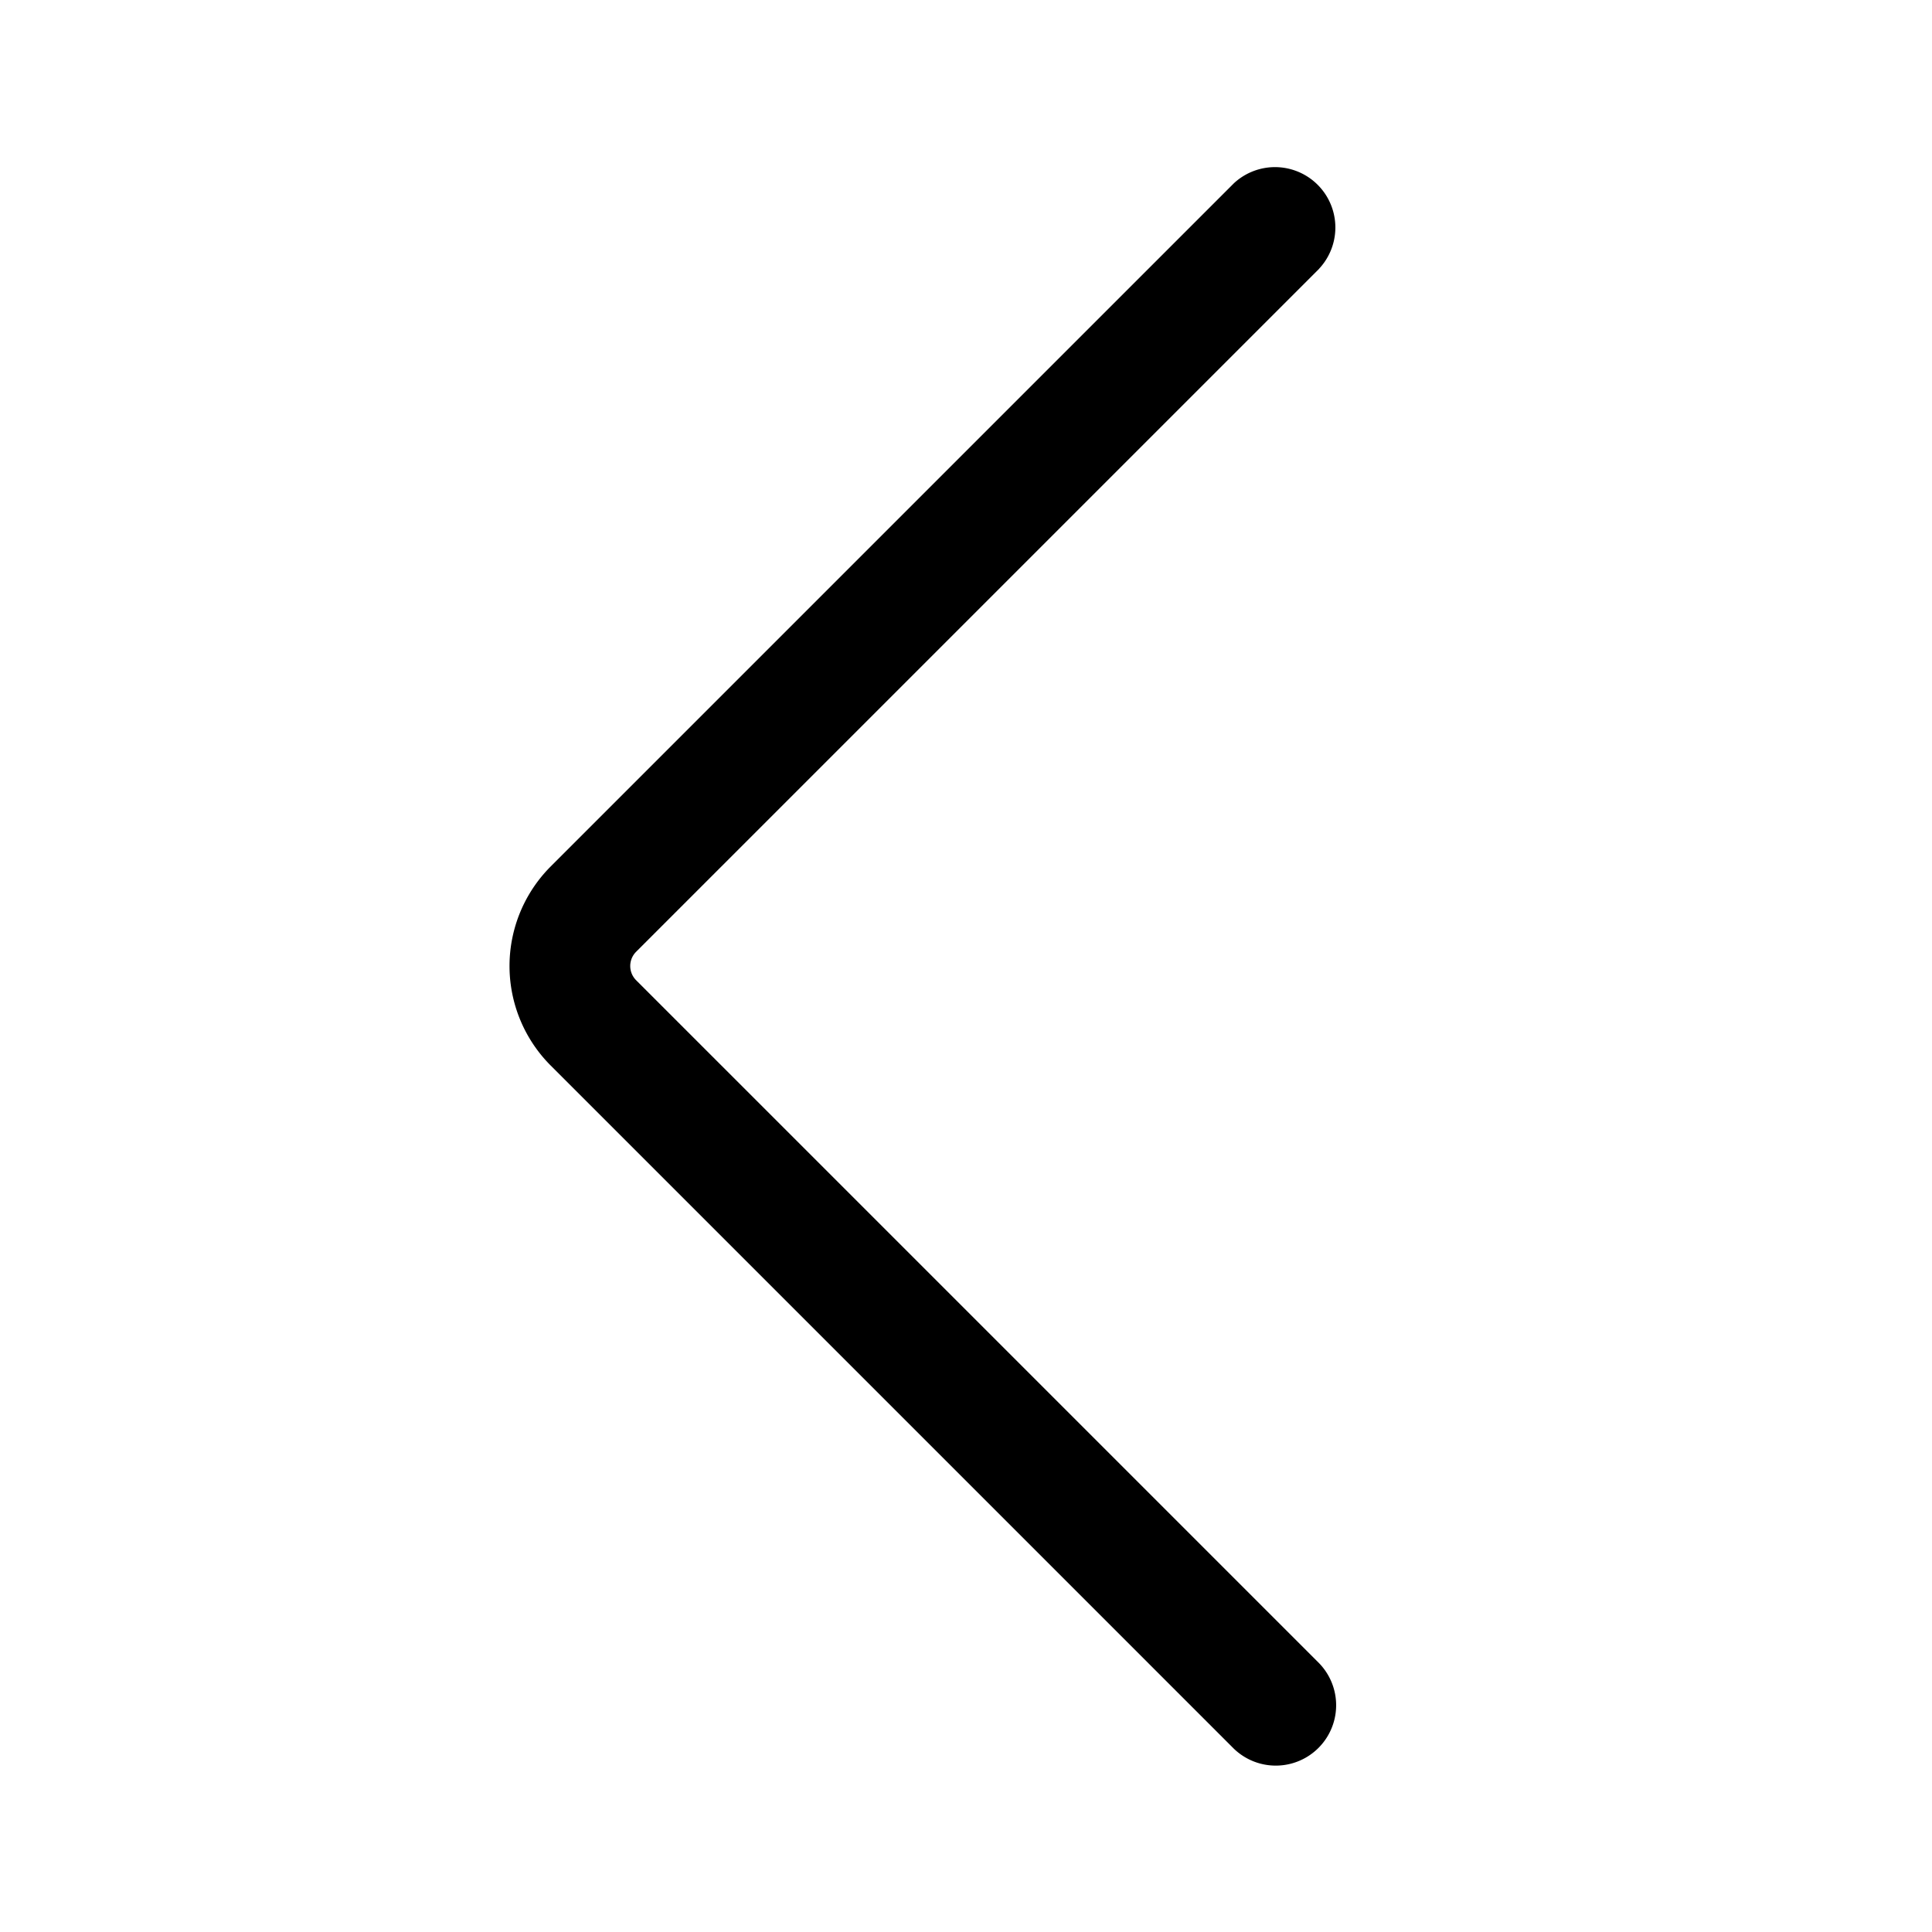 <?xml version="1.0" standalone="no"?><!DOCTYPE svg PUBLIC "-//W3C//DTD SVG 1.1//EN" "http://www.w3.org/Graphics/SVG/1.1/DTD/svg11.dtd"><svg t="1623216151393" class="icon" viewBox="0 0 1024 1024" version="1.1" xmlns="http://www.w3.org/2000/svg" p-id="9139" width="64" height="64" xmlns:xlink="http://www.w3.org/1999/xlink"><defs><style type="text/css"></style></defs><path d="M699.2 142.421l-362.027 362.027a10.667 10.667 0 0 0 0 15.104l362.027 362.027a32 32 0 0 1-45.248 45.248l-362.027-362.027a74.667 74.667 0 0 1 0-105.6l362.027-362.027a32 32 0 0 1 45.227 45.227z" p-id="9140"></path></svg>